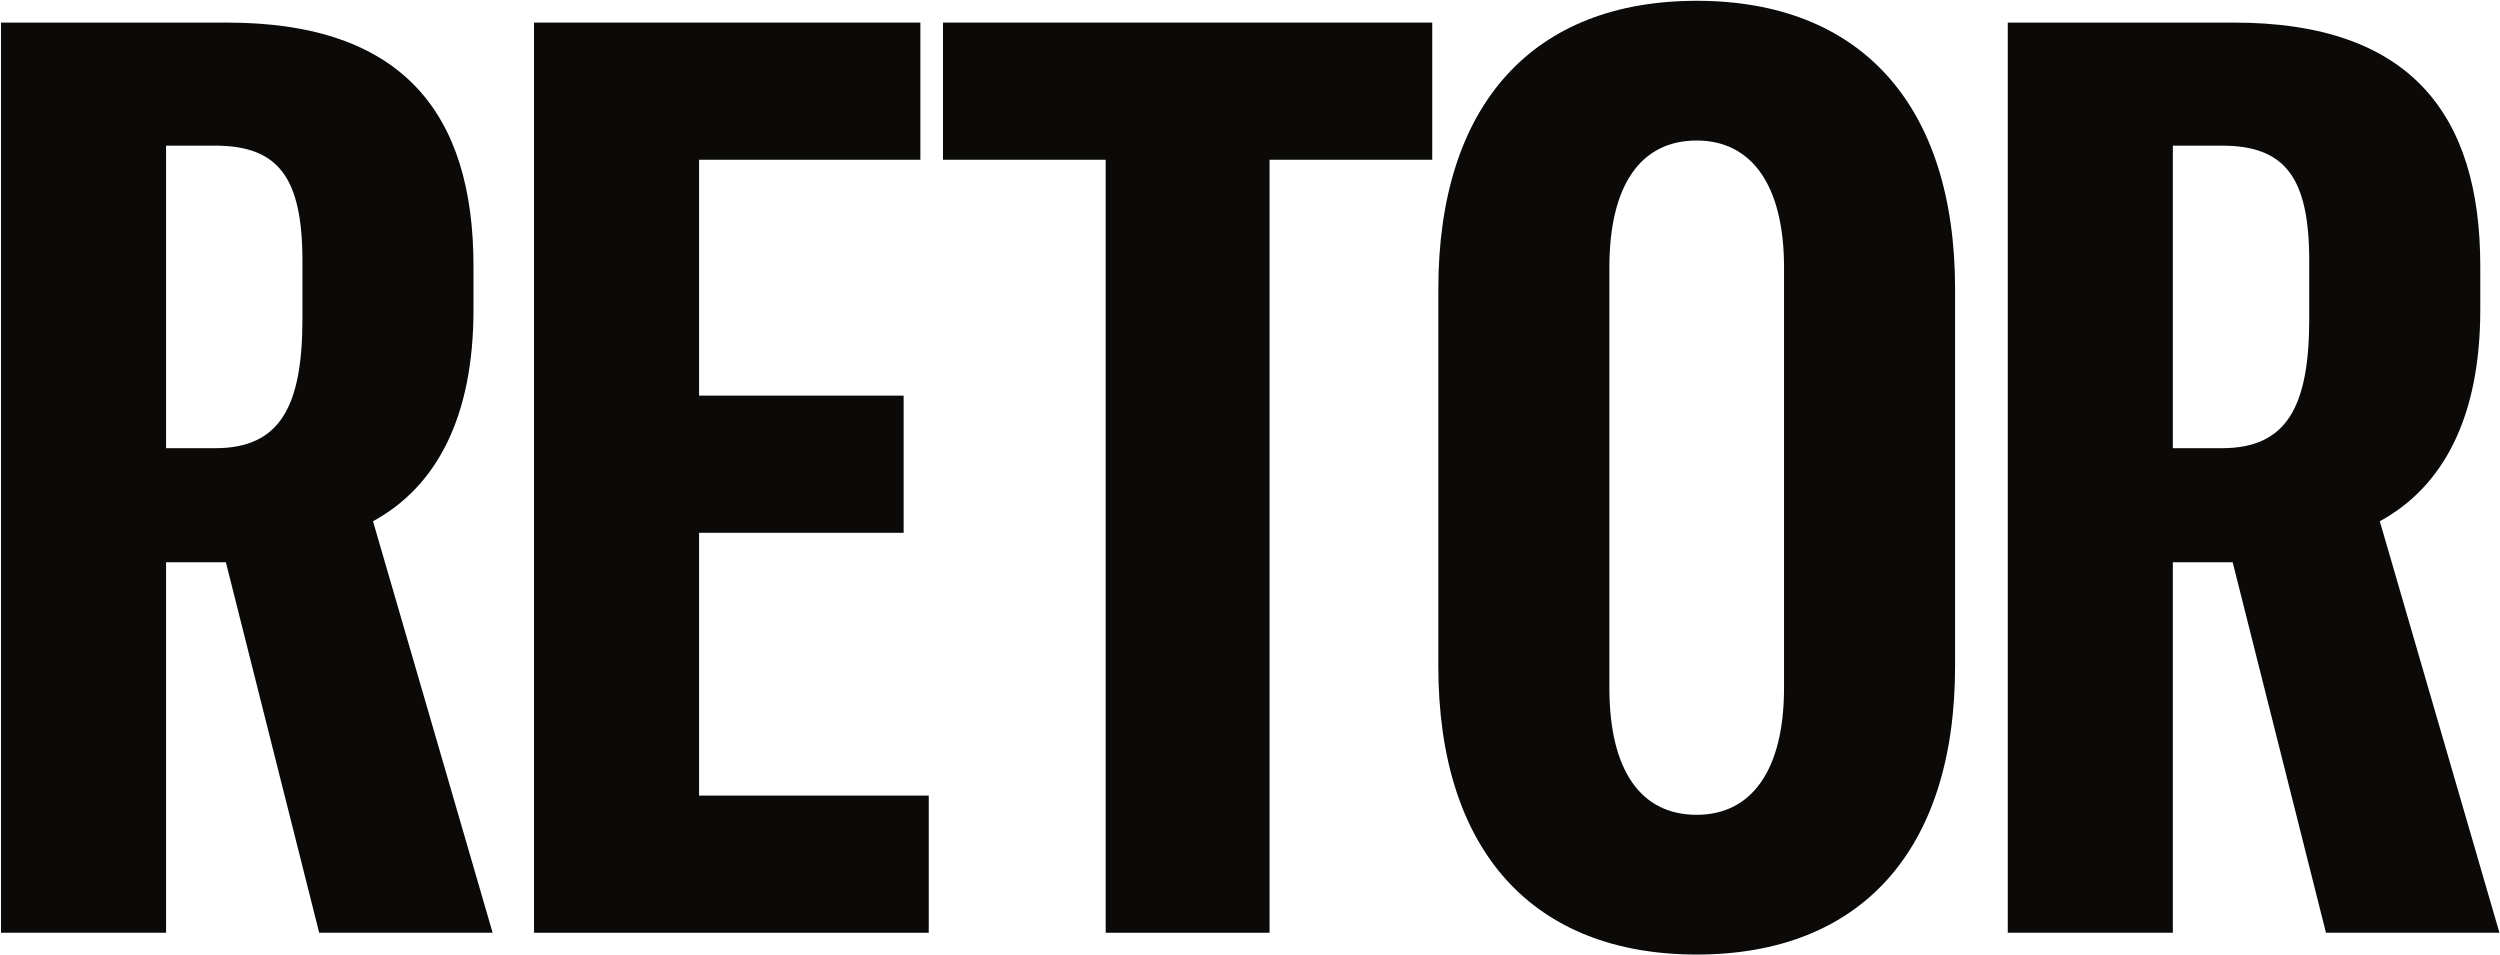 <svg xmlns="http://www.w3.org/2000/svg" width="1411" height="539" viewBox="0 0 1411 539" fill="none"><path d="M278.042 526.446L210.528 294.197C246.31 274.662 267.24 235.592 267.24 174.817V150.217C267.24 64.118 227.406 12.749 128.16 12.749H0.558V526.446H93.728V317.35H127.485L180.146 526.446H278.042ZM93.728 82.206H121.409C157.191 82.206 170.694 100.294 170.694 147.323V179.881C170.694 229.804 157.866 252.957 121.409 252.957H93.728V82.206Z" fill="#0B0A09"></path><path d="M394.562 223.292V90.165H519.464V12.749H301.393V526.446H524.19V449.03H394.562V300.709H510.012V223.292H394.562Z" fill="#0B0A09"></path><path d="M532.223 12.749V90.165H624.043V526.446H716.538V90.165H808.357V12.749H532.223Z" fill="#0B0A09"></path><path d="M957.622 538.746C1049.44 538.746 1103.45 480.865 1103.45 375.955V163.24C1103.45 58.33 1049.44 0.449 957.622 0.449C865.802 0.449 811.791 58.33 811.791 163.24V375.955C811.791 480.865 865.802 538.746 957.622 538.746ZM957.622 459.883C925.89 459.883 908.337 434.56 908.337 388.254V150.94C908.337 104.635 925.89 79.312 957.622 79.312C988.679 79.312 1006.91 104.635 1006.91 150.94V388.254C1006.91 434.56 988.679 459.883 957.622 459.883Z" fill="#0B0A09"></path><path d="M1410.68 526.446L1343.16 294.197C1378.94 274.662 1399.87 235.592 1399.87 174.817V150.217C1399.87 64.118 1360.04 12.749 1260.79 12.749H1133.19V526.446H1226.36V317.35H1260.12L1312.78 526.446H1410.68ZM1226.36 82.206H1254.04C1289.82 82.206 1303.33 100.294 1303.33 147.323V179.881C1303.33 229.804 1290.5 252.957 1254.04 252.957H1226.36V82.206Z" fill="#0B0A09"></path></svg>